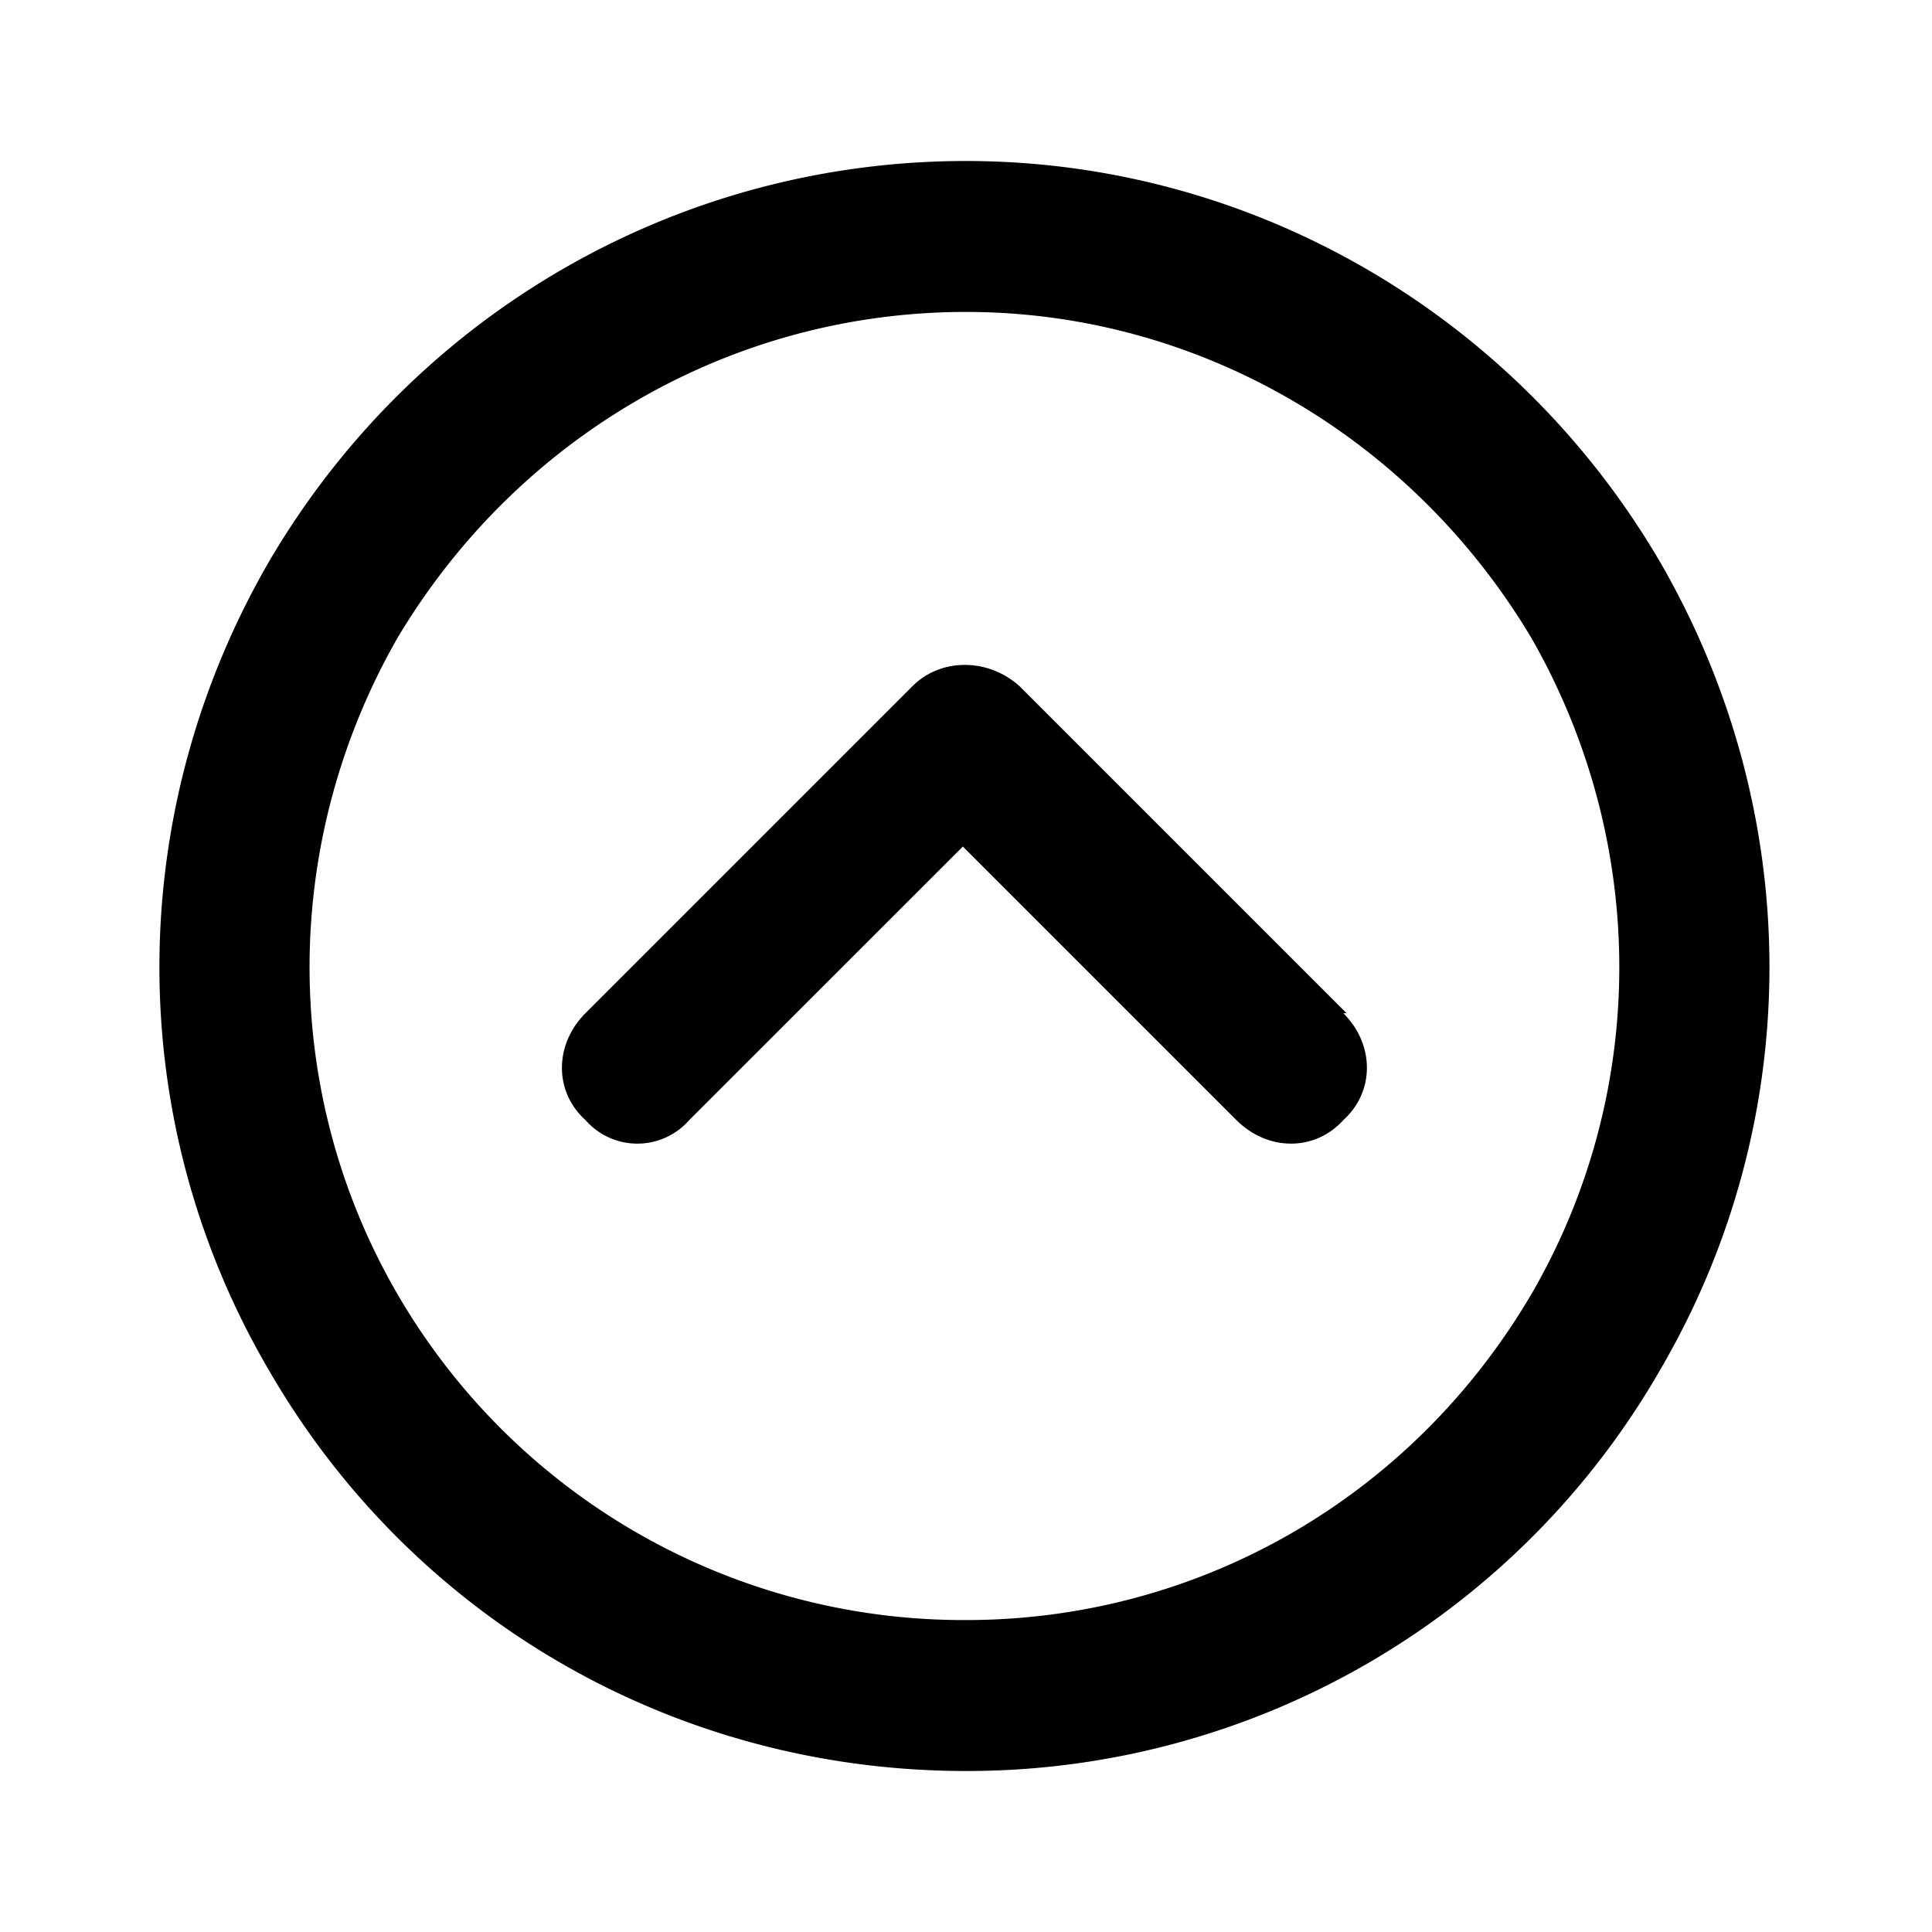 <svg xmlns="http://www.w3.org/2000/svg" width="24" height="24" fill="currentColor" class="icon-chevron-circle-up-outline" viewBox="0 0 24 24">
  <path d="M12 3.875c-2.93 0-5.586 1.563-7.07 4.063-1.446 2.539-1.446 5.625 0 8.125A8.13 8.13 0 0 0 12 20.125c2.89 0 5.547-1.523 7.031-4.062 1.446-2.5 1.446-5.586 0-8.125-1.484-2.5-4.14-4.063-7.031-4.063M12 22c-3.594 0-6.875-1.875-8.672-5-1.797-3.086-1.797-6.875 0-10C5.125 3.914 8.406 2 12 2c3.555 0 6.836 1.914 8.633 5 1.797 3.125 1.797 6.914 0 10A9.93 9.93 0 0 1 12 22m4.727-9.414h-.04c.391.39.391.976 0 1.328-.351.39-.937.39-1.328 0l-3.398-3.398-3.399 3.398a.856.856 0 0 1-1.289 0c-.39-.351-.39-.937 0-1.328l4.063-4.063c.351-.351.937-.351 1.328 0z"/>
</svg>